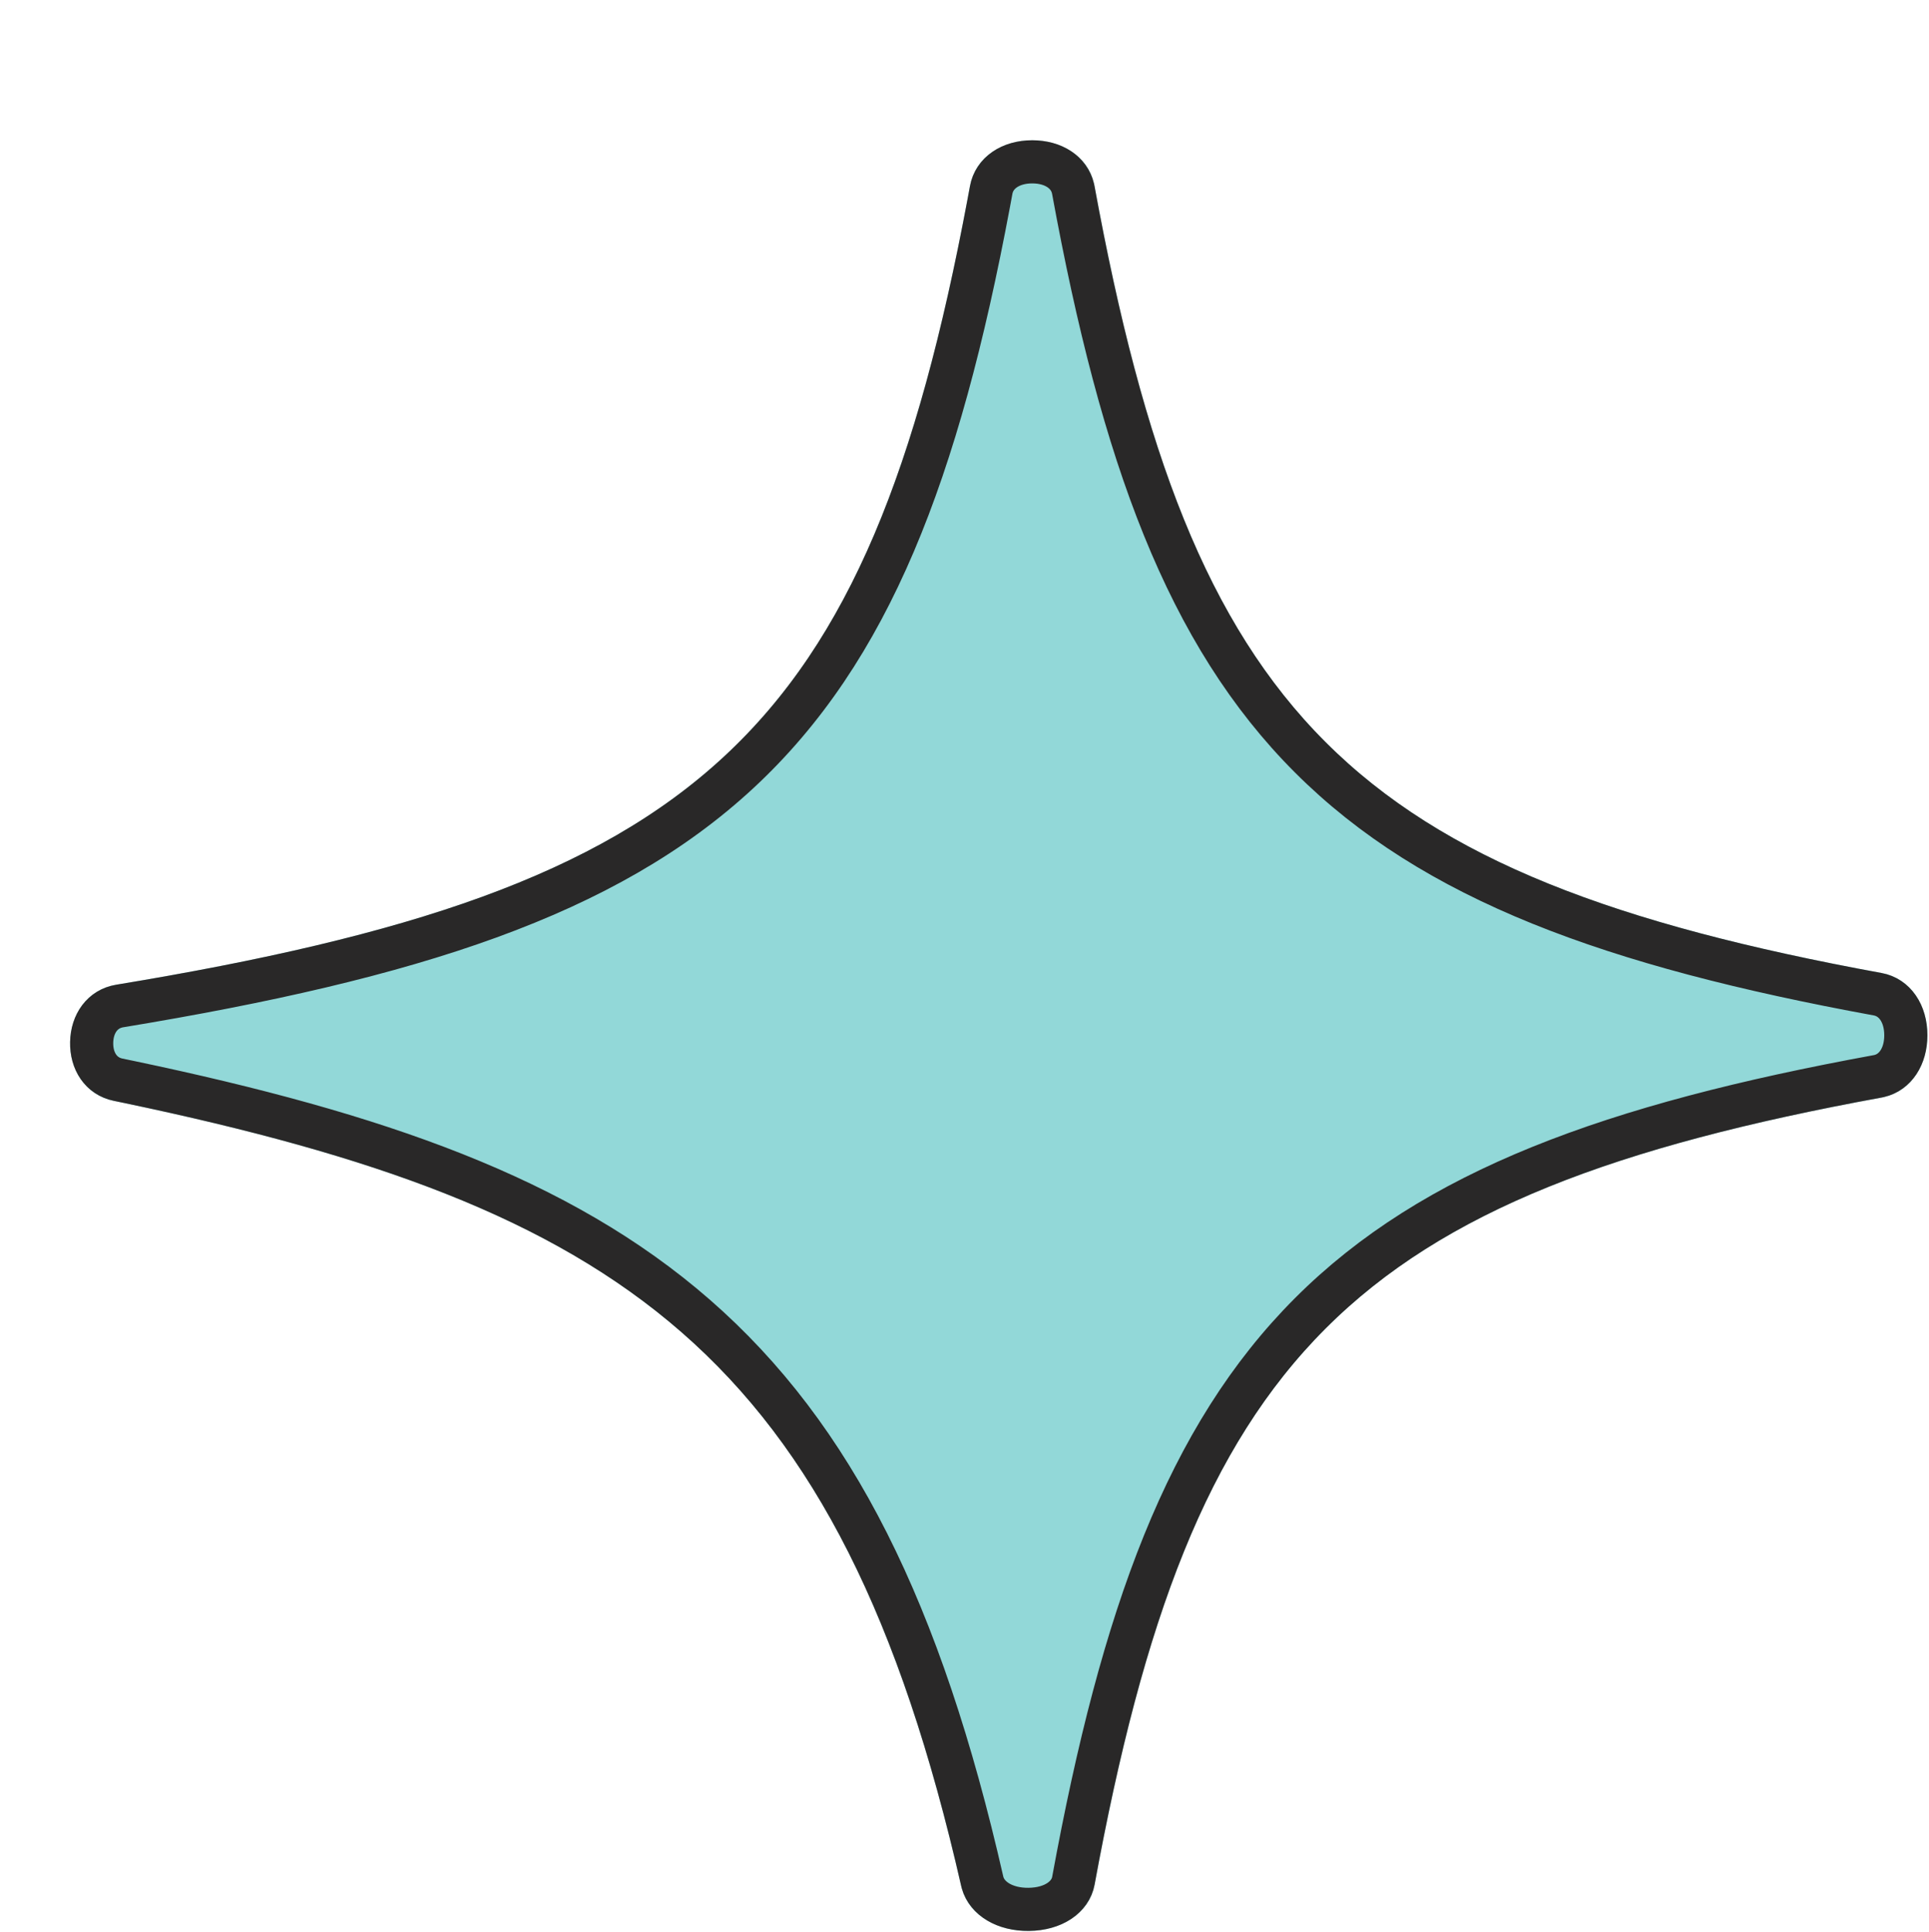 <svg width="626" height="627" viewBox="0 0 626 627" fill="none" xmlns="http://www.w3.org/2000/svg">
<g filter="url(#filter0_d_72_41)">
<path d="M15.68 274.58C-3.776 277.792 -4.421 308.256 14.89 312.25C178.99 346.191 250.373 393.527 289.929 567.1C294.405 586.741 329.589 586.437 333.223 566.624C364.812 394.38 416.396 342.753 588.619 311.192C608.433 307.561 608.437 274.411 588.623 270.777C416.38 239.188 364.752 187.604 333.192 15.381C329.561 -4.433 296.411 -4.437 292.777 15.377C259.899 194.651 205.359 243.261 15.68 274.58Z" fill="#92D8D8"/>
<path d="M312.984 7.519C319.888 7.519 324.982 10.973 326.2 16.138L326.307 16.643C342.142 103.056 363.243 160.817 403.202 200.767C443.161 240.715 500.938 261.812 587.36 277.662C592.803 278.66 596.482 283.858 596.481 290.984C596.481 297.888 593.027 302.983 587.862 304.201L587.357 304.307C500.944 320.142 443.182 341.243 403.232 381.202C363.284 421.161 342.188 478.938 326.338 565.36C325.379 570.59 319.913 574.577 311.822 574.657C303.99 574.735 298.325 571.081 296.881 566.037L296.755 565.545C276.821 478.074 248.604 421.195 203.715 382.038C159.678 343.624 100.467 323.061 20.148 306.195L16.308 305.396C10.83 304.263 7.616 299.39 7.745 293.27C7.874 287.148 11.294 282.399 16.82 281.486C111.809 265.802 174.704 245.585 217.791 205.593C260.311 166.127 282.467 108.428 298.885 20.833L299.662 16.64C300.66 11.197 305.858 7.518 312.984 7.519Z" stroke="#292828" stroke-width="14"/>
</g>
<defs>
<filter id="filter0_d_72_41" x="0.742" y="0.518" width="624.74" height="626.14" filterUnits="userSpaceOnUse" color-interpolation-filters="sRGB">
<feFlood flood-opacity="0" result="BackgroundImageFix"/>
<feColorMatrix in="SourceAlpha" type="matrix" values="0 0 0 0 0 0 0 0 0 0 0 0 0 0 0 0 0 0 127 0" result="hardAlpha"/>
<feOffset dx="22" dy="45"/>
<feColorMatrix type="matrix" values="0 0 0 0 0.161 0 0 0 0 0.157 0 0 0 0 0.157 0 0 0 1 0"/>
<feBlend mode="normal" in2="BackgroundImageFix" result="effect1_dropShadow_72_41"/>
<feBlend mode="normal" in="SourceGraphic" in2="effect1_dropShadow_72_41" result="shape"/>
</filter>
</defs>
</svg>
